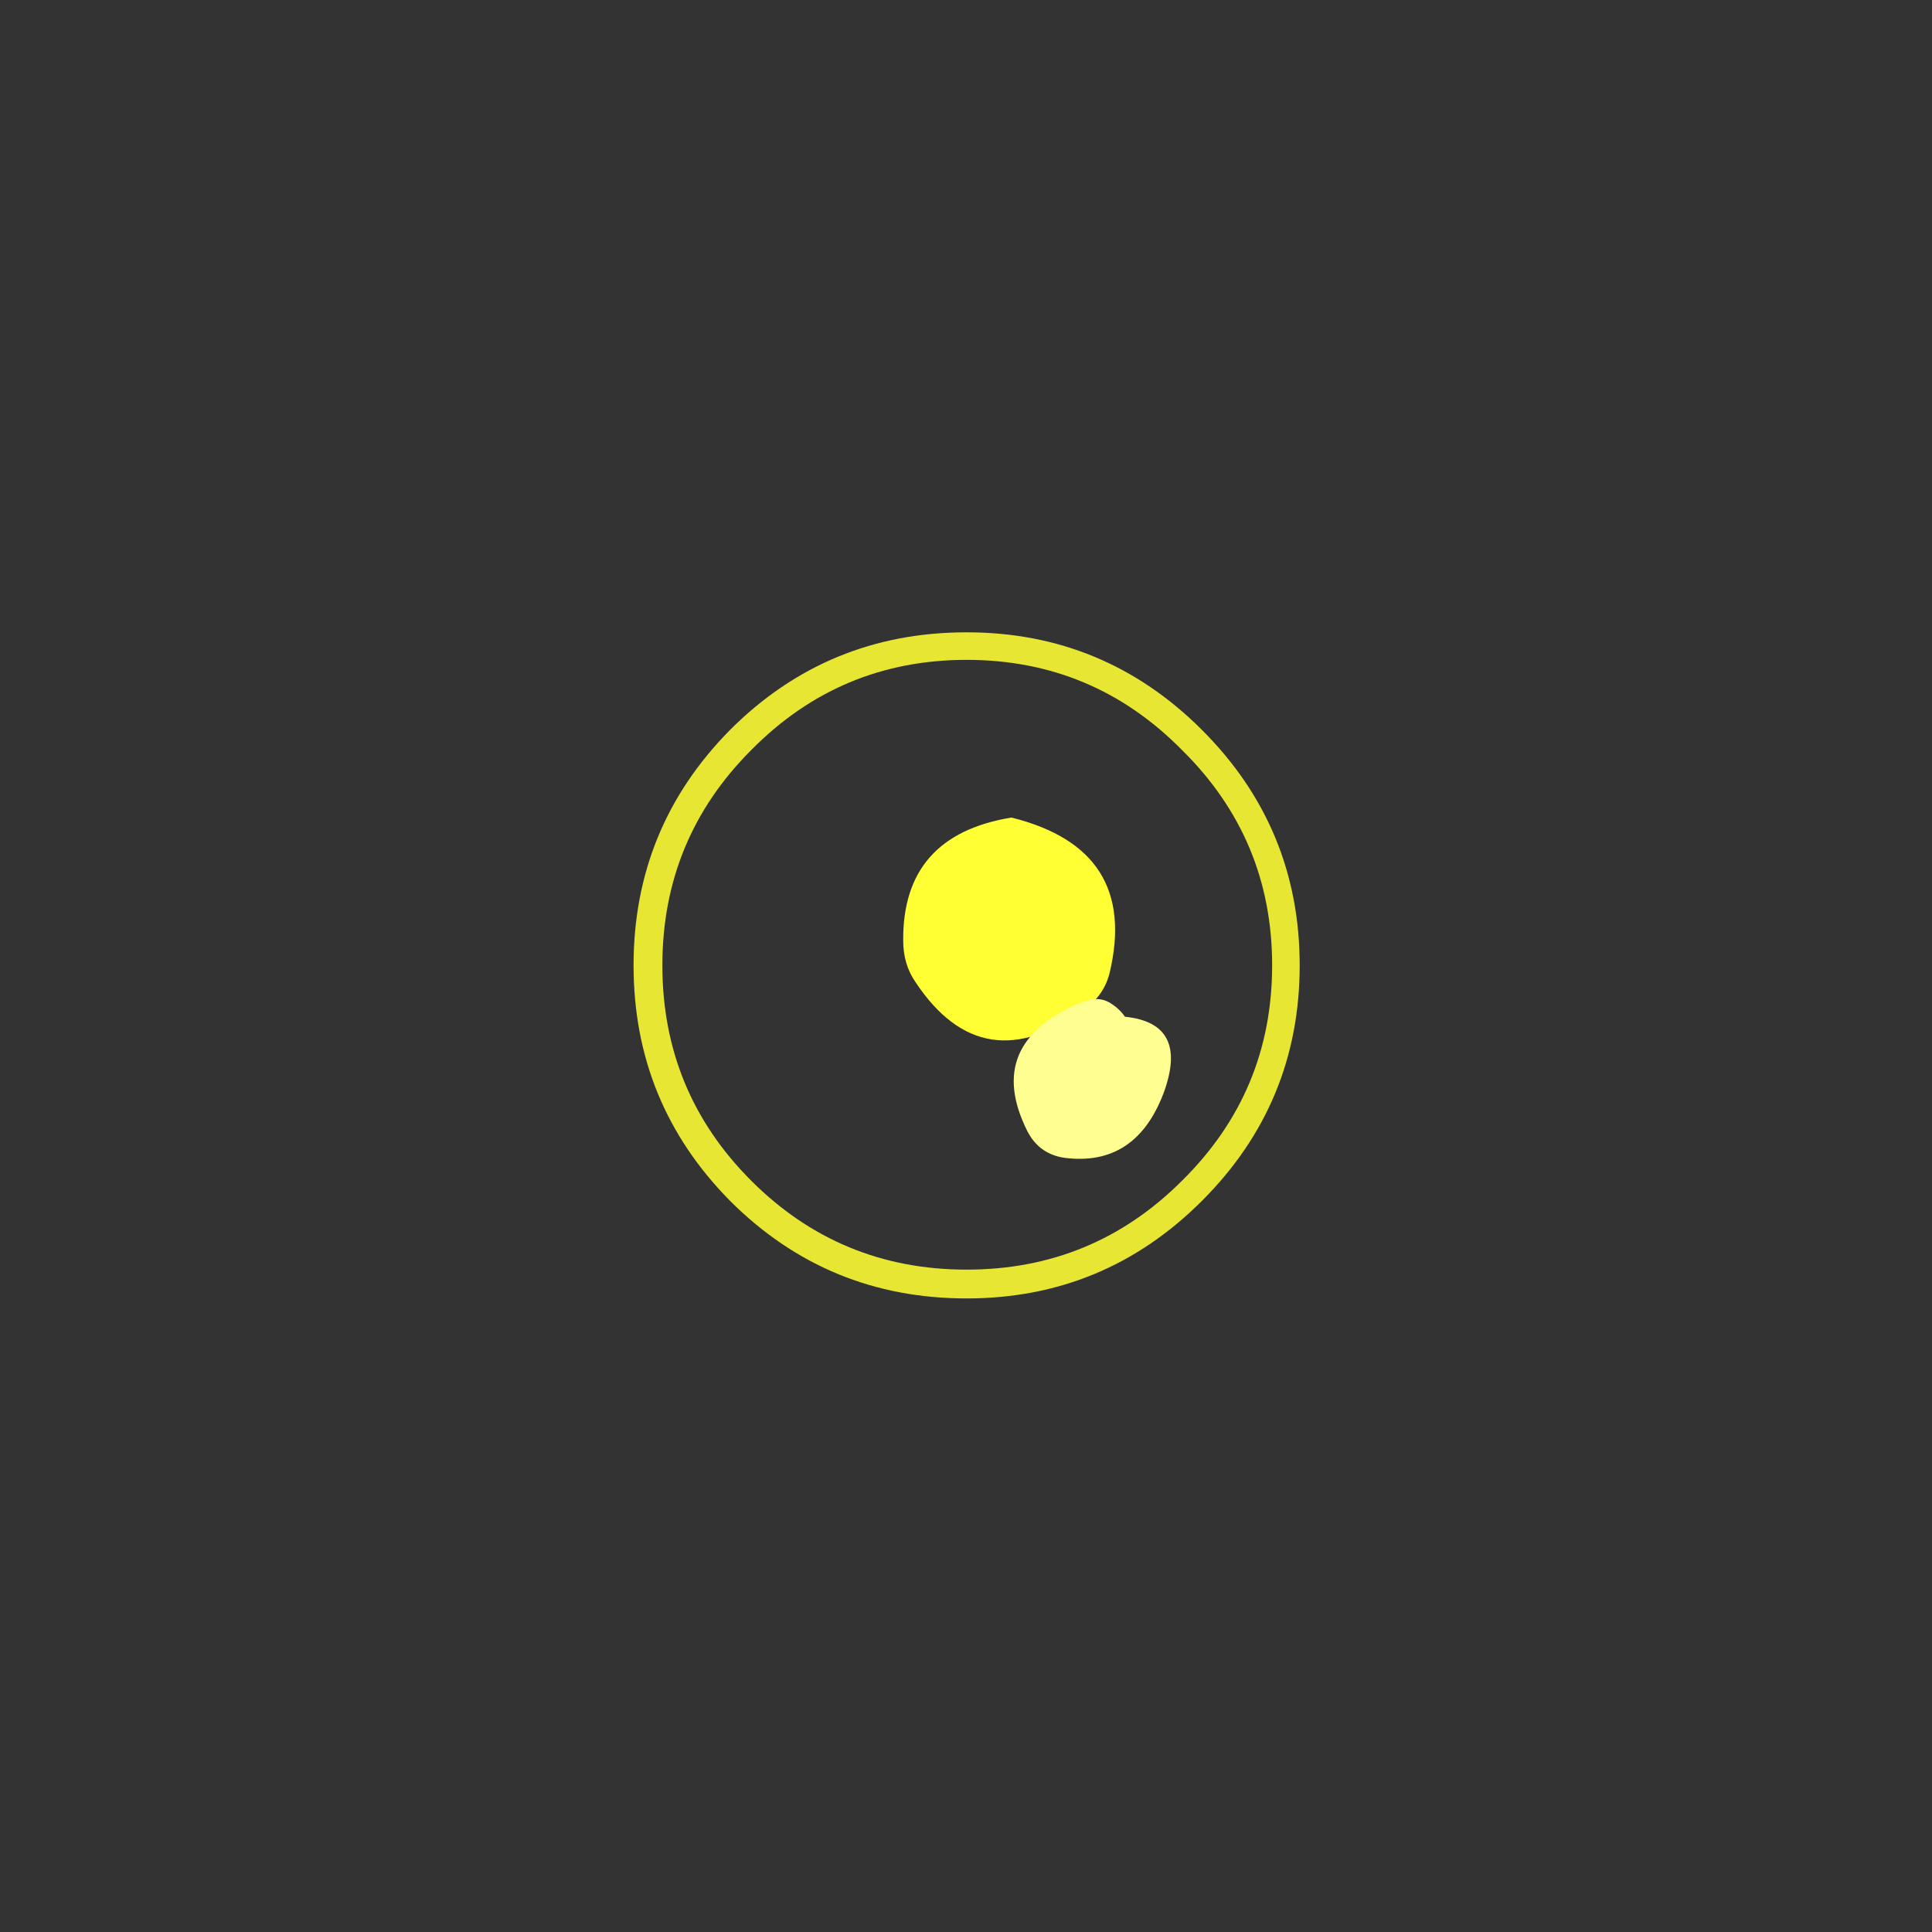 <?xml version="1.0" encoding="UTF-8" standalone="no"?>
<svg xmlns:ffdec="https://www.free-decompiler.com/flash" xmlns:xlink="http://www.w3.org/1999/xlink" ffdec:objectType="frame" height="540.05px" width="540.05px" xmlns="http://www.w3.org/2000/svg">
  <rect width="100%" height="100%" fill="#333333" stroke="none"/>
  <g transform="matrix(1.0, 0.0, 0.0, 1.0, 270.2, 269.85)">
    <use ffdec:characterId="1449" height="77.15" transform="matrix(7.0, 0.0, 0.0, 7.0, -270.2, -269.85)" width="77.15" xlink:href="#morphshape0"/>
    <use ffdec:characterId="1255" height="14.4" transform="matrix(4.322, 0.0, 0.0, 4.322, -17.729, -41.318)" width="13.7" xlink:href="#shape0"/>
    <use ffdec:characterId="1256" height="13.4" transform="matrix(3.329, 0.0, 0.0, 3.329, 13.295, 9.363)" width="13.15" xlink:href="#shape1"/>
  </g>
  <defs>
    <g id="morphshape0" transform="matrix(1.0, 0.0, 0.0, 1.0, 38.6, 38.55)">
      <path d="M-12.15 0.0 Q-12.15 5.05 -8.6 8.6 -5.05 12.15 0.0 12.15 5.05 12.15 8.6 8.6 12.2 5.05 12.2 0.0 12.2 -5.05 8.6 -8.6 5.05 -12.2 0.0 -12.2 -5.05 -12.2 -8.6 -8.6 -12.15 -5.05 -12.15 0.0 M-13.3 0.0 Q-13.3 5.5 -9.45 9.4 -5.55 13.3 0.0 13.3 5.5 13.3 9.4 9.4 13.3 5.5 13.3 0.0 13.3 -5.5 9.4 -9.4 5.5 -13.3 0.0 -13.3 -5.55 -13.3 -9.45 -9.4 -13.3 -5.5 -13.3 0.0" fill="#ffff33" fill-opacity="0.882" fill-rule="evenodd" stroke="none"/>
      <path d="M-13.3 0.0 Q-13.3 -5.5 -9.45 -9.4 -5.55 -13.3 0.0 -13.3 5.5 -13.3 9.4 -9.4 13.3 -5.5 13.3 0.0 13.3 5.5 9.4 9.4 5.5 13.3 0.0 13.3 -5.55 13.3 -9.45 9.4 -13.3 5.5 -13.3 0.0 M-12.15 0.0 Q-12.15 -5.05 -8.6 -8.6 -5.05 -12.2 0.0 -12.2 5.05 -12.2 8.6 -8.6 12.2 -5.05 12.2 0.0 12.2 5.05 8.6 8.6 5.05 12.15 0.0 12.15 -5.05 12.15 -8.6 8.6 -12.15 5.05 -12.15 0.0 Z" fill="none" stroke="#000000" stroke-linecap="round" stroke-linejoin="round" stroke-opacity="0.0" stroke-width="0.0"/>
    </g>
    <g id="shape0" transform="matrix(1.0, 0.0, 0.0, 1.0, 7.55, 12.8)">
      <path d="M4.25 -0.45 Q-2.4 4.4 -6.75 -2.15 -7.55 -3.3 -7.55 -4.85 -7.6 -11.65 -0.55 -12.8 7.7 -10.75 5.8 -2.75 5.45 -1.35 4.25 -0.45" fill="#ffff33" fill-rule="evenodd" stroke="none"/>
    </g>
    <g id="shape1" transform="matrix(1.0, 0.0, 0.0, 1.0, 6.1, 13.65)">
      <path d="M2.05 -13.25 Q2.75 -12.8 3.2 -12.15 8.6 -11.6 6.45 -5.75 4.1 0.45 -1.85 -0.3 -4.0 -0.6 -5.0 -2.55 -8.65 -9.85 -0.6 -13.3 L0.4 -13.6 Q1.3 -13.75 2.05 -13.25" fill="#fefe91" fill-rule="evenodd" stroke="none"/>
    </g>
  </defs>
</svg>
